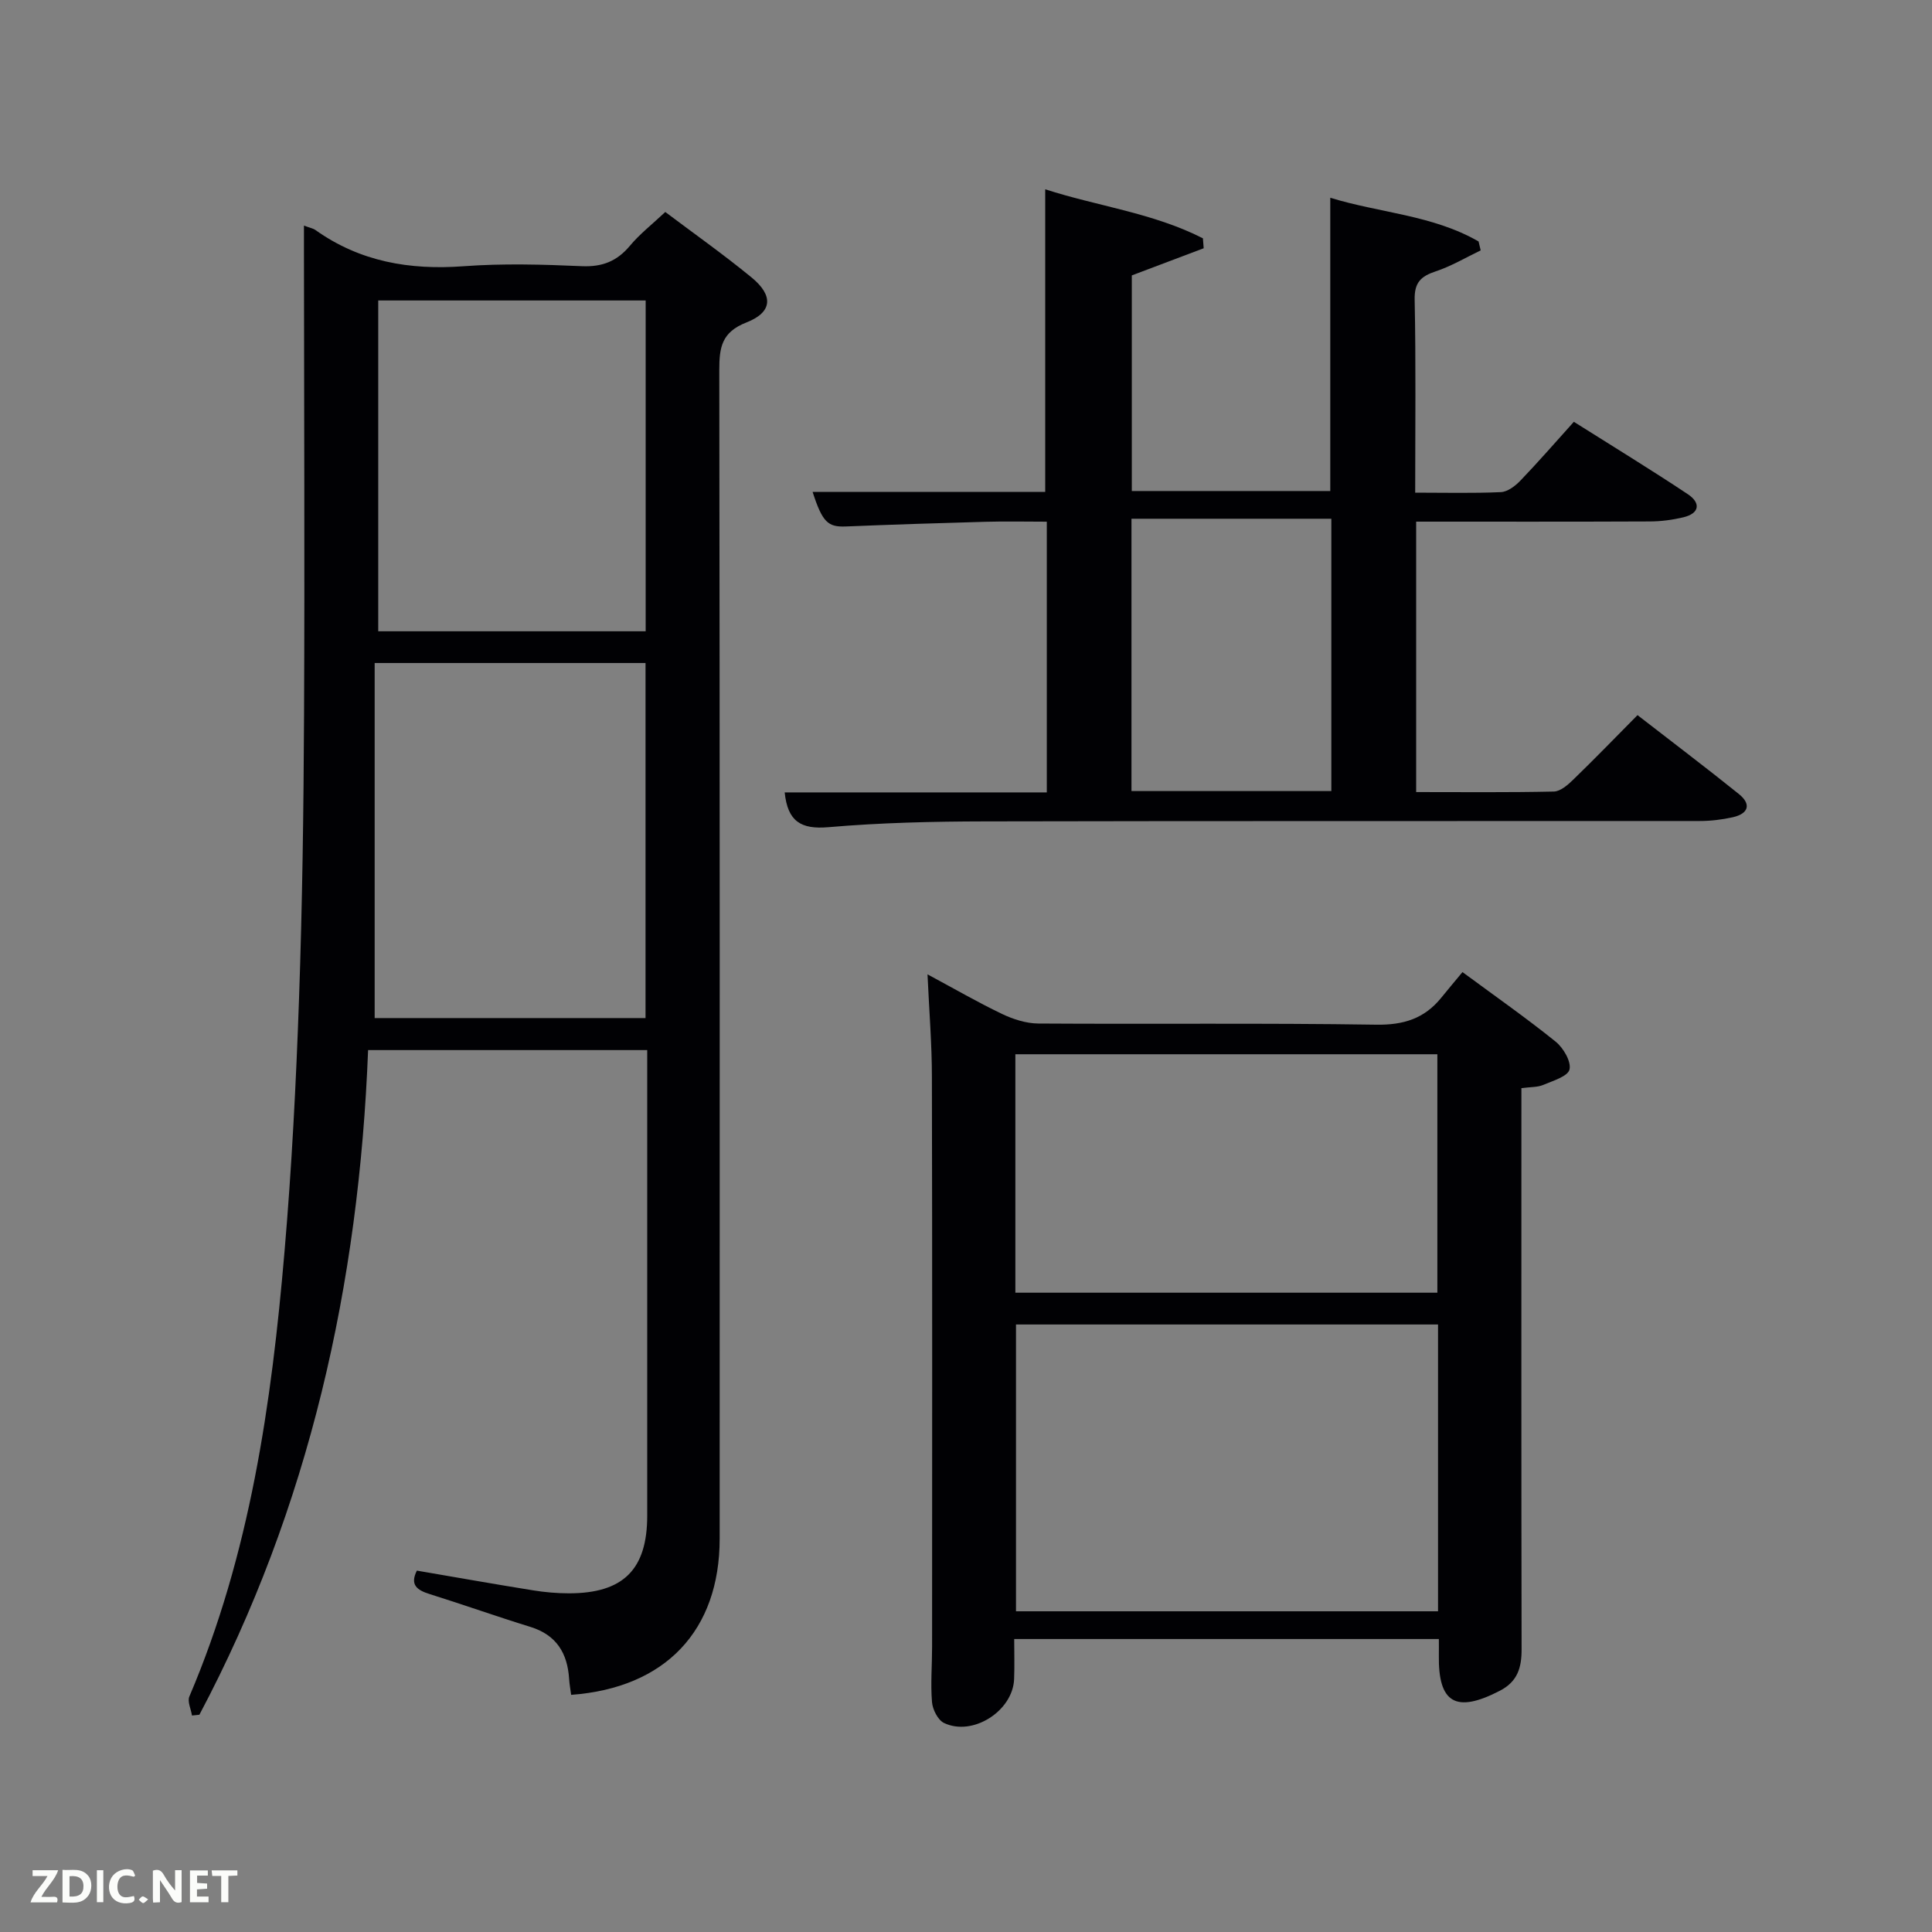 <svg enable-background="new 0 0 400 400" viewBox="0 0 400 400" xmlns="http://www.w3.org/2000/svg"><rect x="0" y="0" width="400" height="400" fill="#808080" stroke="none"/><path d="m62.93 46.71c1.24.46 1.89.57 2.37.91 9.24 6.57 19.53 8.33 30.7 7.5 8.12-.6 16.33-.37 24.48-.01 4.24.18 7.27-1.03 9.95-4.24 2.01-2.41 4.54-4.38 7.31-6.98 5.8 4.37 12.01 8.75 17.87 13.56 4.56 3.74 4.34 7.2-1.07 9.31-5.12 2-5.62 5.14-5.62 9.82.12 80.66.09 161.32.08 241.97 0 19.03-11.2 30.91-30.75 32.35-.14-1.09-.35-2.19-.42-3.3-.34-5.33-2.62-9.1-8.02-10.77-6.97-2.15-13.85-4.6-20.81-6.78-2.64-.82-4.19-1.9-2.69-4.87 8.08 1.38 16.05 2.8 24.04 4.08 2.45.4 4.96.62 7.45.62 11.25 0 16.2-4.93 16.2-16.08.01-31.99 0-63.99 0-96.39-19.18 0-38.21 0-57.79 0-1.88 48.34-12.12 94.61-34.93 137.61-.51.05-1.02.11-1.53.16-.21-1.33-.99-2.9-.54-3.95 12.56-29.44 17.01-60.64 19.7-92.15 1.49-17.39 2.39-34.84 3-52.28.69-19.63.95-39.28 1.04-58.93.15-31.79 0-63.58-.02-95.37 0-1.75 0-3.51 0-5.79zm70.72 164.07c0-24.77 0-49.14 0-73.51-18.6 0-36.84 0-56.08 0v73.51zm-55.34-148.57v68.49h55.37c0-22.99 0-45.67 0-68.49-18.55 0-36.78 0-55.37 0z" fill="#010104"/><path d="m293.2 108v55.99c9.63 0 19.08.1 28.51-.11 1.37-.03 2.91-1.39 4.03-2.48 4.41-4.27 8.68-8.68 13.29-13.34 7.13 5.53 14.14 10.83 20.98 16.33 2.65 2.13 1.98 4.08-1.25 4.81-2.24.5-4.58.78-6.87.78-49.32.04-98.64-.03-147.96.08-10.81.02-21.65.27-32.41 1.2-5.7.49-8.44-1.19-9.06-7.2h54.27c0-18.76 0-37.03 0-56.05-4.2 0-8.45-.1-12.7.02-9.64.26-19.28.58-28.92.97-3.7.15-4.85-.89-6.87-7.16h48.16c0-20.9 0-41.47 0-62.65 10.71 3.48 22.3 4.87 32.65 10.15.05.69.1 1.37.16 2.06-4.81 1.82-9.62 3.63-14.88 5.62v44.64h41.09c0-20.07 0-40.12 0-60.72 10.14 3.14 21.17 3.56 30.7 9.05.15.62.29 1.24.44 1.85-3.09 1.48-6.08 3.27-9.31 4.34-3.09 1.03-4.44 2.31-4.36 5.9.27 13.12.11 26.25.11 39.92 6.18 0 11.96.15 17.73-.11 1.39-.06 2.97-1.26 4.03-2.36 3.68-3.83 7.17-7.84 11.09-12.2 7.97 5.03 15.89 9.86 23.6 14.99 2.65 1.76 2.53 3.96-.96 4.79-2.24.53-4.58.84-6.88.85-15.98.07-31.95.04-48.41.04zm-17.56 55.78c0-19.12 0-37.82 0-56.38-14.07 0-27.78 0-41.38 0v56.38z" fill="#010104"/><path d="m192.03 201.73c5.56 2.98 10.42 5.8 15.48 8.22 2.29 1.09 4.96 1.94 7.46 1.96 23.32.15 46.64-.12 69.95.24 5.67.09 9.97-1.26 13.46-5.56 1.36-1.68 2.76-3.34 4.41-5.33 6.9 5.09 13.26 9.54 19.3 14.41 1.59 1.29 3.24 4.1 2.86 5.75-.32 1.42-3.43 2.35-5.44 3.2-1.18.5-2.61.41-4.52.67v5.23c0 36.98-.03 73.95.04 110.93.01 3.81-.82 6.7-4.5 8.6-9.09 4.71-12.8 2.6-12.63-7.41.02-.98 0-1.97 0-3.3-29.24 0-58.28 0-87.92 0 0 2.77.09 5.55-.02 8.32-.27 6.59-8.58 11.91-14.52 9.06-1.26-.61-2.35-2.78-2.48-4.32-.31-3.8.02-7.65.02-11.48.01-39.31.05-78.62-.04-117.92 0-6.8-.56-13.6-.91-21.27zm18.32 72.49v59.38h87.38c0-19.98 0-39.57 0-59.38-29.18 0-58.09 0-87.38 0zm-.13-6.58h87.37c0-16.74 0-33.11 0-49.37-29.33 0-58.24 0-87.37 0z" fill="#010104"/><g fill="#fbfcfa"><path d="m37.59 393.81c-.92.31-1.52.05-2-.78-.7-1.2-1.52-2.34-2.47-3.78v4.59c-.55.03-.95.05-1.41.07-.03-.37-.06-.64-.06-.91 0-1.91 0-3.81 0-5.7 1.13-.41 1.77-.03 2.29.91.62 1.11 1.38 2.14 2.31 3.19v-4.2h1.35v6.61z"/><path d="m12.94 393.88v-6.75c1.9.19 3.93-.54 5.37 1.29.8 1.01.78 2.88.03 3.97-1.37 1.97-3.4 1.51-5.4 1.49m1.45-1.22c2.04.12 2.92-.58 2.89-2.21-.03-1.51-.98-2.19-2.89-2z"/><path d="m11.81 393.87h-5.49c.68-2.18 2.47-3.48 3.51-5.45h-3.08v-1.21h5.29c-.71 2.13-2.44 3.48-3.47 5.51.86 0 1.63.04 2.39-.01.79-.05 1.14.21.85 1.16"/><path d="m39.33 393.86v-6.61h3.7v1.07h-2.22v1.52c.68.04 1.34.09 2.07.13v1.07c-.72.05-1.38.09-2.1.14v1.48h2.4v1.19h-3.85z"/><path d="m27.71 388.56c-1.15-.3-2.46-.61-3.1.64-.37.73-.41 1.93-.06 2.67.63 1.35 1.99.93 3.17.68.35.94-.01 1.32-.93 1.46-1.62.25-3.05-.27-3.76-1.48-.72-1.24-.6-3.03.31-4.17.88-1.11 2.71-1.7 4-1.16.32.13.44.74.65 1.12-.1.08-.19.16-.28.24"/><path d="m49.15 387.24v1.07c-.59.02-1.17.05-1.87.08v5.44h-1.48v-5.44h-1.85c-.05-.4-.08-.73-.13-1.15z"/><path d="m20.06 387.21h1.33v6.62h-1.33z"/><path d="m30.68 393.25c-.49.38-.8.79-1.05.76-.32-.05-.6-.45-.9-.7.26-.24.51-.64.8-.67.29-.04.62.3 1.15.61"/></g></svg>
